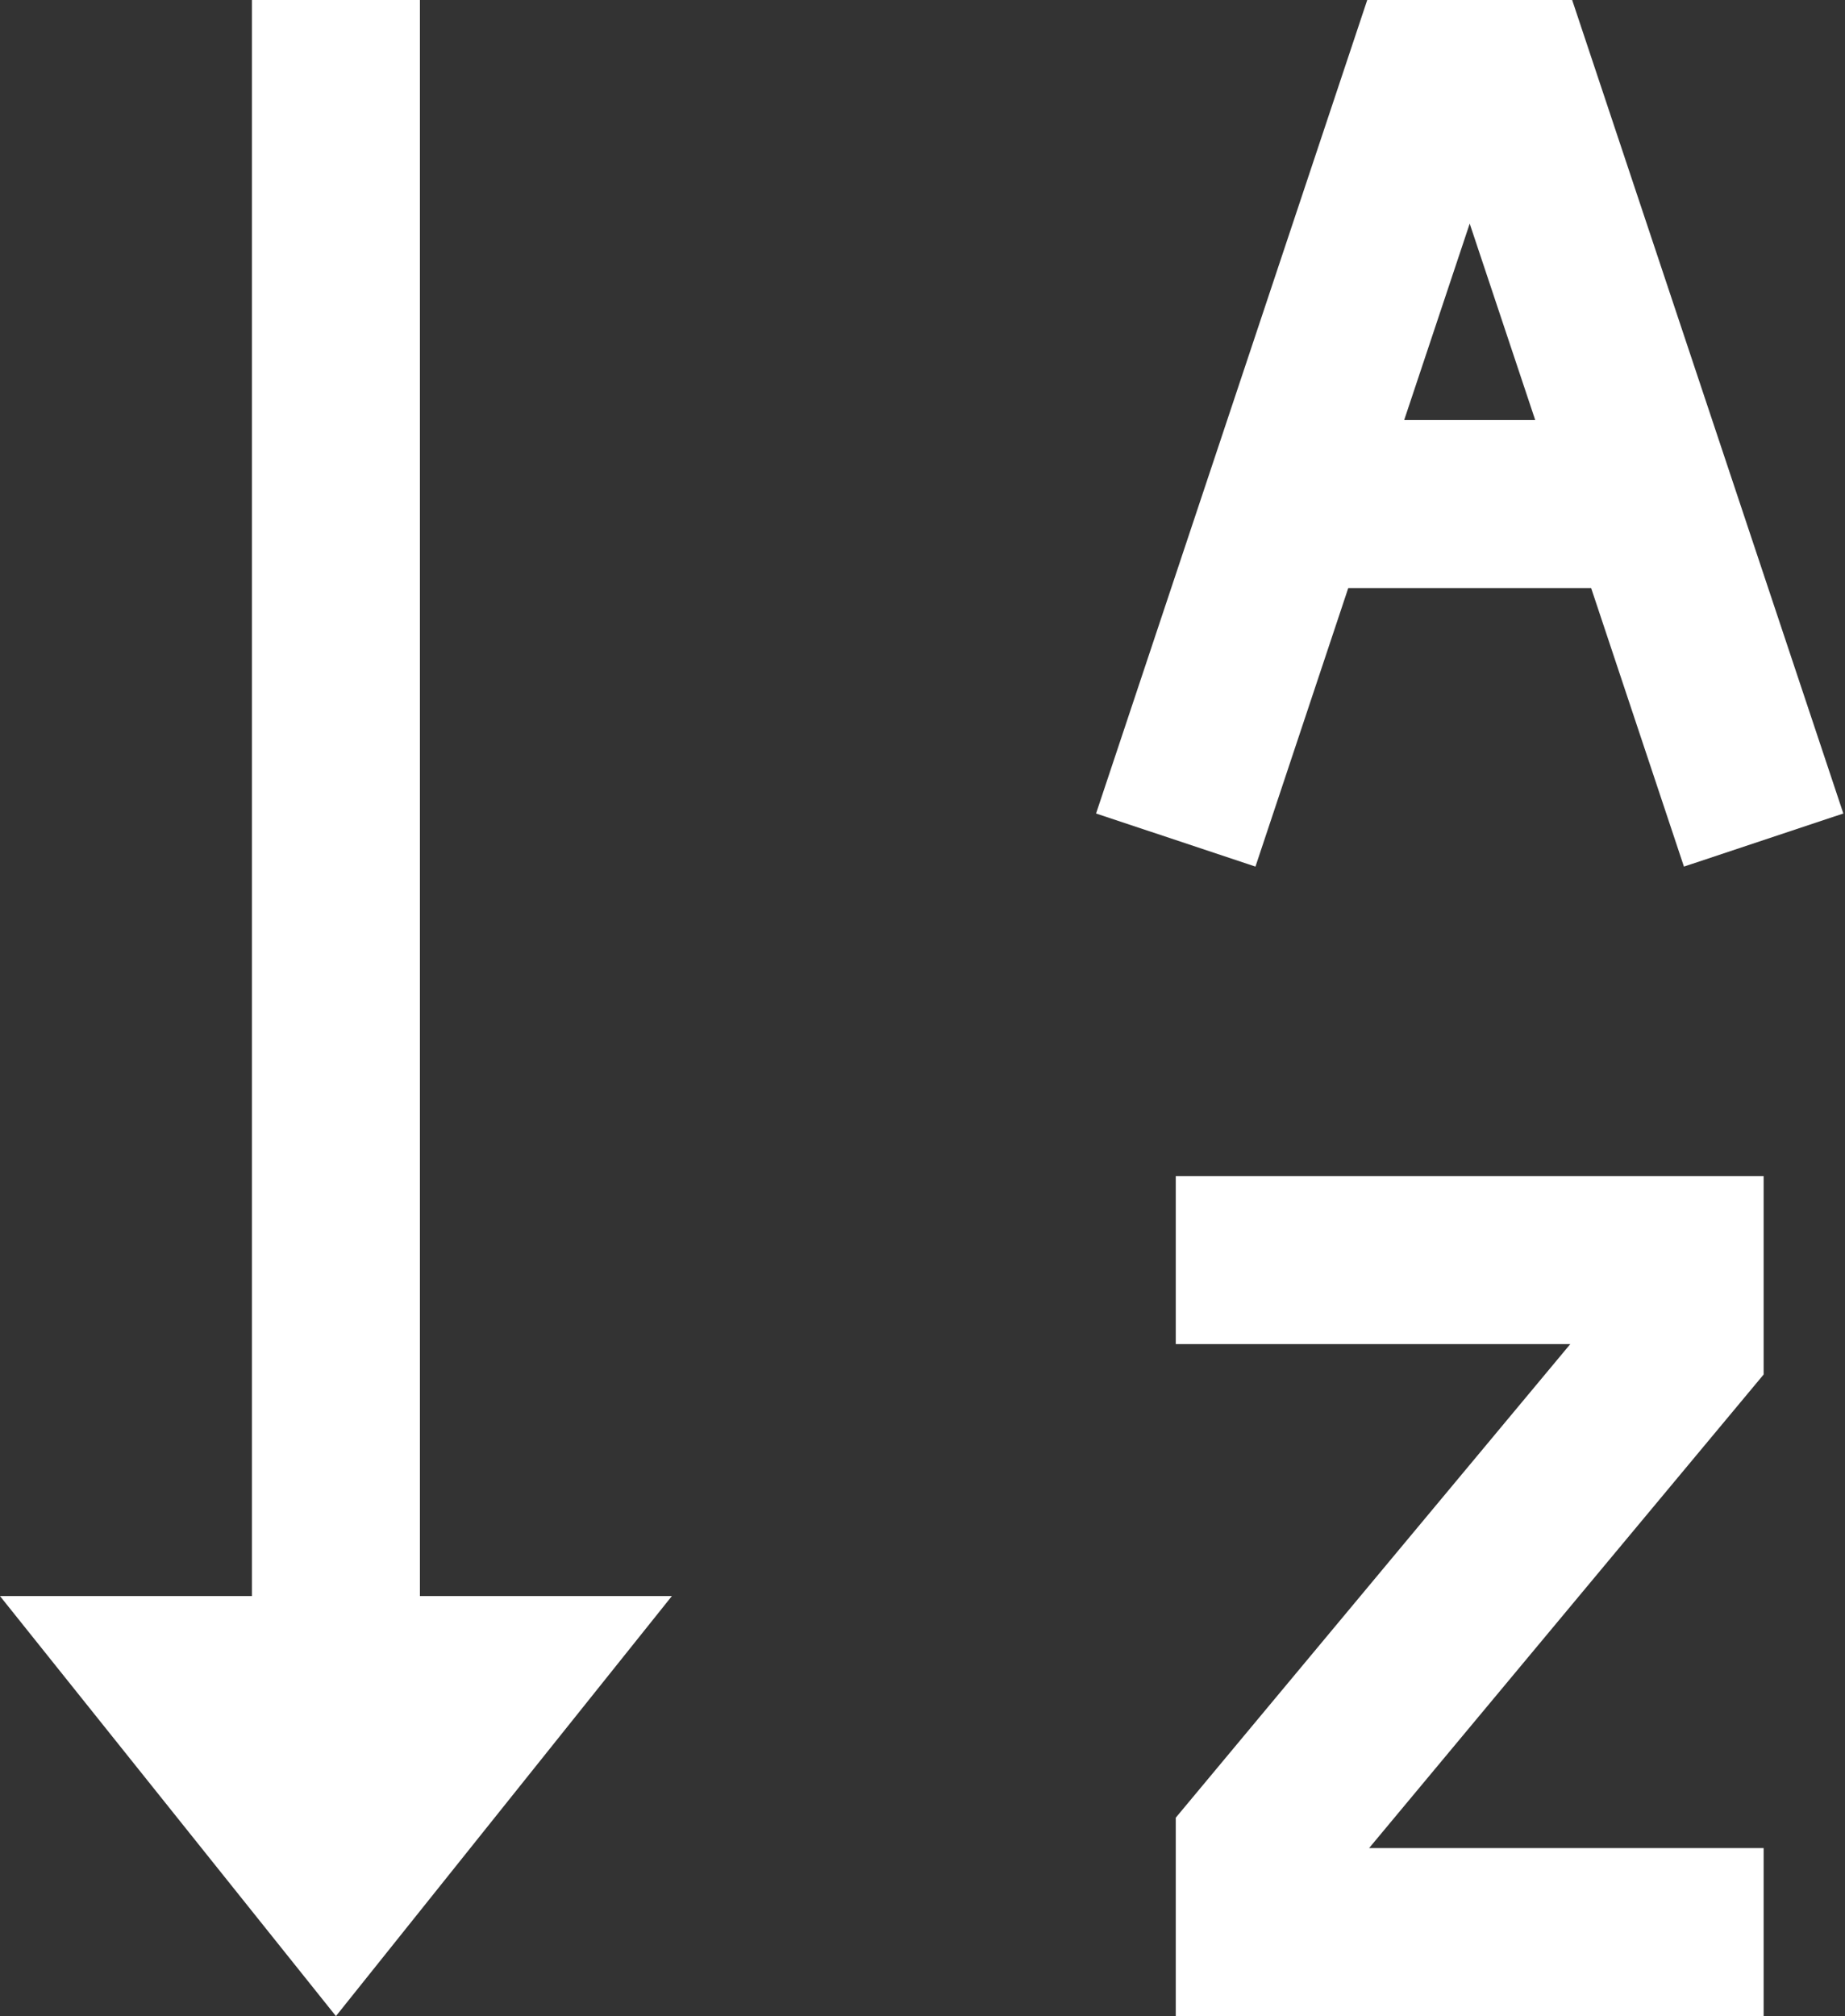 <svg width="703" height="768" viewBox="0 0 703 768" fill="none" xmlns="http://www.w3.org/2000/svg">
<rect x="0" y="0" width="703" height="768" fill="#333333" stroke="none"/>
<path d="M96 0V608H0L128 768L256 608H160V0H96ZM599.04 0H520.96L417.632 309.888L478.368 330.112L513.728 224H606.272L641.632 330.112L702.368 309.888L599.04 0ZM560 85.184L584.96 160H535.04L560 85.184ZM448 512H598.336L448 692.416V768H672V704H521.664L672 523.584V448H448V512Z" fill="white"/>
</svg>
